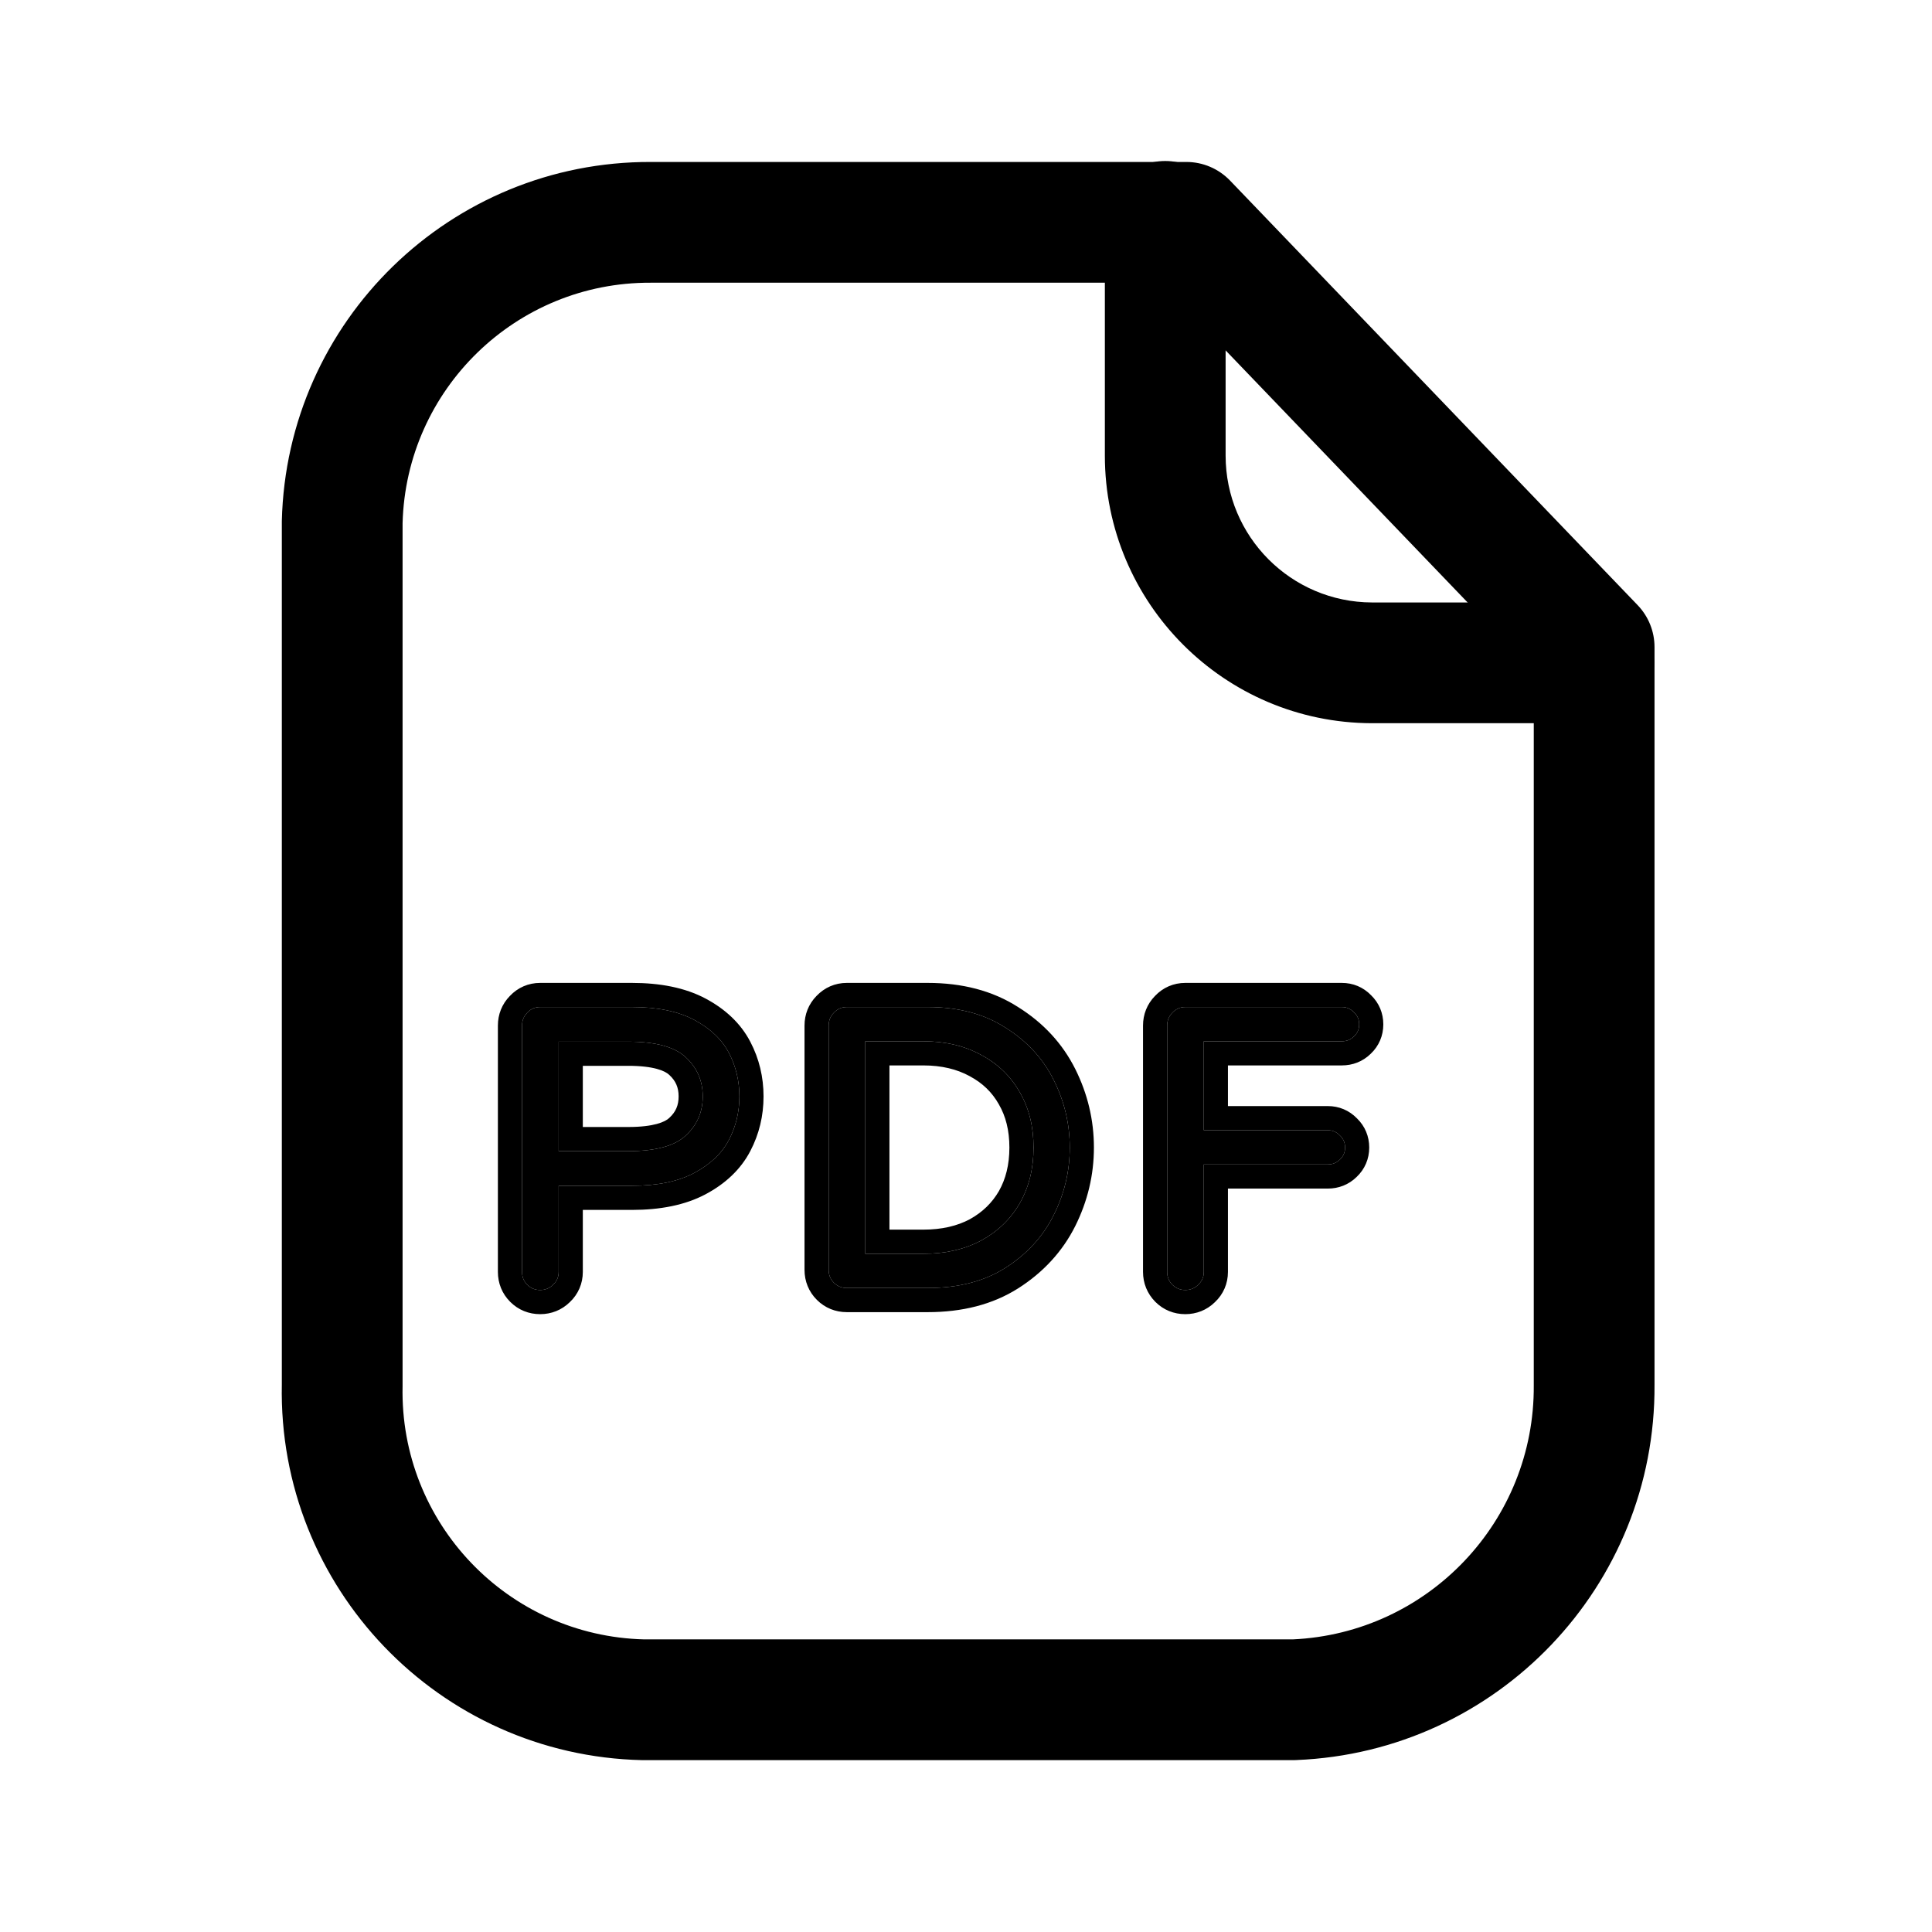 <svg width="24" height="24" viewBox="0 0 24 24" fill="none" xmlns="http://www.w3.org/2000/svg">
<path fill-rule="evenodd" clip-rule="evenodd" d="M8.086 2.012H14.738C14.942 2.012 15.137 2.095 15.279 2.242L20.344 7.518C20.478 7.658 20.553 7.844 20.553 8.038V17.201C20.569 19.701 18.601 21.763 16.104 21.864C16.094 21.865 16.084 21.865 16.074 21.865H8.095C8.07 21.865 8.048 21.865 8.033 21.865C8.009 21.865 8.005 21.865 7.993 21.865L7.976 21.865C5.452 21.808 3.45 19.719 3.501 17.196V6.491L3.501 6.473C3.56 3.986 5.599 2.003 8.086 2.012ZM5.001 6.5V17.204L5.001 17.22C4.964 18.918 6.308 20.324 8.004 20.365L8.024 20.365L8.045 20.365L8.057 20.365C8.06 20.365 8.061 20.365 8.061 20.365C8.069 20.365 8.077 20.365 8.085 20.365H16.058C17.741 20.289 19.065 18.896 19.053 17.209L19.053 17.204L19.053 8.34L14.418 3.512H8.082C6.413 3.505 5.045 4.834 5.001 6.5Z" fill="black"/>
<path d="M6.71 16.025C6.647 16.025 6.593 16.003 6.55 15.96C6.507 15.917 6.485 15.863 6.485 15.8V12.74C6.485 12.677 6.507 12.623 6.55 12.58C6.593 12.533 6.647 12.51 6.71 12.51H7.85C8.167 12.51 8.425 12.563 8.625 12.67C8.825 12.777 8.968 12.913 9.055 13.08C9.142 13.247 9.185 13.427 9.185 13.62C9.185 13.813 9.142 13.993 9.055 14.16C8.968 14.327 8.825 14.463 8.625 14.57C8.425 14.677 8.167 14.73 7.85 14.73H6.94V15.8C6.94 15.863 6.917 15.917 6.87 15.96C6.827 16.003 6.773 16.025 6.71 16.025ZM7.805 14.3C8.145 14.3 8.383 14.235 8.52 14.105C8.66 13.975 8.73 13.813 8.73 13.62C8.73 13.427 8.66 13.265 8.52 13.135C8.383 13.005 8.145 12.94 7.805 12.94H6.94V14.3H7.805Z" fill="black"/>
<path d="M10.519 16C10.456 16 10.403 15.978 10.359 15.935C10.316 15.892 10.294 15.838 10.294 15.775V12.74C10.294 12.677 10.316 12.623 10.359 12.58C10.403 12.533 10.456 12.51 10.519 12.51H11.524C11.904 12.51 12.226 12.595 12.489 12.765C12.756 12.932 12.956 13.148 13.089 13.415C13.223 13.682 13.289 13.962 13.289 14.255C13.289 14.548 13.223 14.828 13.089 15.095C12.956 15.362 12.756 15.58 12.489 15.75C12.226 15.917 11.904 16 11.524 16H10.519ZM11.469 15.575C11.743 15.575 11.983 15.52 12.189 15.41C12.396 15.297 12.556 15.142 12.669 14.945C12.783 14.745 12.839 14.515 12.839 14.255C12.839 13.995 12.783 13.767 12.669 13.57C12.556 13.37 12.396 13.215 12.189 13.105C11.983 12.992 11.743 12.935 11.469 12.935H10.749V15.575H11.469Z" fill="black"/>
<path d="M14.724 16.025C14.661 16.025 14.608 16.003 14.564 15.96C14.521 15.917 14.499 15.863 14.499 15.8V12.74C14.499 12.677 14.521 12.623 14.564 12.58C14.608 12.533 14.661 12.51 14.724 12.51H16.669C16.729 12.51 16.779 12.532 16.819 12.575C16.863 12.615 16.884 12.665 16.884 12.725C16.884 12.785 16.863 12.835 16.819 12.875C16.779 12.915 16.729 12.935 16.669 12.935H14.954V14.04H16.494C16.554 14.04 16.604 14.062 16.644 14.105C16.688 14.145 16.709 14.195 16.709 14.255C16.709 14.315 16.688 14.365 16.644 14.405C16.604 14.445 16.554 14.465 16.494 14.465H14.954V15.8C14.954 15.863 14.931 15.917 14.884 15.96C14.841 16.003 14.788 16.025 14.724 16.025Z" fill="black"/>
<path fill-rule="evenodd" clip-rule="evenodd" d="M8.52 13.135C8.383 13.005 8.145 12.94 7.805 12.94H6.94V14.3H7.805C8.145 14.3 8.383 14.235 8.52 14.105C8.66 13.975 8.73 13.813 8.73 13.62C8.73 13.427 8.66 13.265 8.52 13.135ZM7.24 14H7.805C8.124 14 8.263 13.936 8.313 13.888L8.316 13.885C8.394 13.813 8.43 13.731 8.43 13.62C8.43 13.509 8.394 13.427 8.316 13.355L8.313 13.352C8.263 13.304 8.124 13.24 7.805 13.24H7.24V14ZM12.189 13.105C11.983 12.992 11.743 12.935 11.469 12.935H10.749V15.575H11.469C11.743 15.575 11.983 15.52 12.189 15.41C12.396 15.297 12.556 15.142 12.669 14.945C12.783 14.745 12.839 14.515 12.839 14.255C12.839 13.995 12.783 13.767 12.669 13.57C12.556 13.37 12.396 13.215 12.189 13.105ZM12.409 14.796C12.493 14.647 12.539 14.47 12.539 14.255C12.539 14.04 12.493 13.865 12.409 13.72L12.408 13.718C12.324 13.569 12.206 13.454 12.048 13.37L12.045 13.368C11.889 13.283 11.7 13.235 11.469 13.235H11.049V15.275H11.469C11.701 15.275 11.891 15.229 12.047 15.146C12.206 15.058 12.324 14.942 12.409 14.796ZM12.65 16.003C12.329 16.207 11.949 16.3 11.524 16.3H10.519C10.38 16.3 10.249 16.249 10.147 16.147C10.046 16.046 9.994 15.915 9.994 15.775V12.74C9.994 12.602 10.044 12.473 10.143 12.372C10.243 12.267 10.374 12.21 10.519 12.21H11.524C11.949 12.21 12.329 12.305 12.65 12.512C12.96 12.706 13.199 12.963 13.358 13.281C13.511 13.588 13.589 13.914 13.589 14.255C13.589 14.596 13.511 14.921 13.358 15.229C13.199 15.547 12.959 15.806 12.65 16.003ZM10.359 12.58C10.403 12.533 10.456 12.51 10.519 12.51H11.524C11.904 12.51 12.226 12.595 12.489 12.765C12.756 12.932 12.956 13.148 13.089 13.415C13.223 13.682 13.289 13.962 13.289 14.255C13.289 14.548 13.223 14.828 13.089 15.095C12.956 15.362 12.756 15.58 12.489 15.75C12.226 15.917 11.904 16 11.524 16H10.519C10.456 16 10.403 15.978 10.359 15.935C10.316 15.892 10.294 15.838 10.294 15.775V12.74C10.294 12.677 10.316 12.623 10.359 12.58ZM6.71 16.325C6.57 16.325 6.44 16.274 6.338 16.172C6.236 16.07 6.185 15.94 6.185 15.8V12.74C6.185 12.602 6.235 12.473 6.334 12.372C6.433 12.267 6.565 12.21 6.71 12.21H7.85C8.197 12.21 8.509 12.268 8.766 12.405C9.008 12.534 9.201 12.711 9.321 12.942C9.431 13.152 9.485 13.38 9.485 13.62C9.485 13.86 9.431 14.088 9.321 14.298C9.201 14.529 9.008 14.706 8.766 14.835C8.509 14.972 8.197 15.03 7.85 15.03H7.24V15.8C7.24 15.945 7.183 16.077 7.078 16.176C6.977 16.275 6.848 16.325 6.71 16.325ZM6.87 15.96C6.827 16.003 6.773 16.025 6.71 16.025C6.647 16.025 6.593 16.003 6.55 15.96C6.507 15.917 6.485 15.863 6.485 15.8V12.74C6.485 12.677 6.507 12.623 6.55 12.58C6.593 12.533 6.647 12.51 6.71 12.51H7.85C8.167 12.51 8.425 12.563 8.625 12.67C8.825 12.777 8.968 12.913 9.055 13.08C9.142 13.247 9.185 13.427 9.185 13.62C9.185 13.813 9.142 13.993 9.055 14.16C8.968 14.327 8.825 14.463 8.625 14.57C8.425 14.677 8.167 14.73 7.85 14.73H6.94V15.8C6.94 15.863 6.917 15.917 6.87 15.96ZM14.724 16.325C14.584 16.325 14.454 16.274 14.352 16.172C14.251 16.07 14.199 15.94 14.199 15.8V12.74C14.199 12.602 14.249 12.473 14.348 12.372C14.447 12.267 14.579 12.21 14.724 12.21H16.669C16.807 12.21 16.934 12.262 17.032 12.363C17.132 12.46 17.184 12.587 17.184 12.725C17.184 12.865 17.13 12.994 17.027 13.091C16.928 13.188 16.802 13.235 16.669 13.235H15.254V13.74H16.494C16.632 13.74 16.759 13.792 16.857 13.893C16.957 13.99 17.009 14.117 17.009 14.255C17.009 14.395 16.955 14.524 16.852 14.621C16.753 14.718 16.627 14.765 16.494 14.765H15.254V15.8C15.254 15.945 15.197 16.077 15.092 16.176C14.991 16.275 14.862 16.325 14.724 16.325ZM14.884 15.96C14.931 15.917 14.954 15.863 14.954 15.8V14.465H16.494C16.554 14.465 16.604 14.445 16.644 14.405C16.688 14.365 16.709 14.315 16.709 14.255C16.709 14.195 16.688 14.145 16.644 14.105C16.604 14.062 16.554 14.04 16.494 14.04H14.954V12.935H16.669C16.729 12.935 16.779 12.915 16.819 12.875C16.863 12.835 16.884 12.785 16.884 12.725C16.884 12.665 16.863 12.615 16.819 12.575C16.779 12.532 16.729 12.51 16.669 12.51H14.724C14.661 12.51 14.608 12.533 14.564 12.58C14.521 12.623 14.499 12.677 14.499 12.74V15.8C14.499 15.863 14.521 15.917 14.564 15.96C14.608 16.003 14.661 16.025 14.724 16.025C14.788 16.025 14.841 16.003 14.884 15.96Z" fill="black"/>
<path fill-rule="evenodd" clip-rule="evenodd" d="M14.475 2C14.889 2 15.225 2.336 15.225 2.75V5.659C15.225 6.665 16.038 7.481 17.044 7.484H19.798C20.212 7.484 20.548 7.82 20.548 8.234C20.548 8.648 20.212 8.984 19.798 8.984H17.043L17.041 8.984C15.208 8.979 13.725 7.492 13.725 5.659V2.75C13.725 2.336 14.061 2 14.475 2Z" fill="black"/>
</svg>